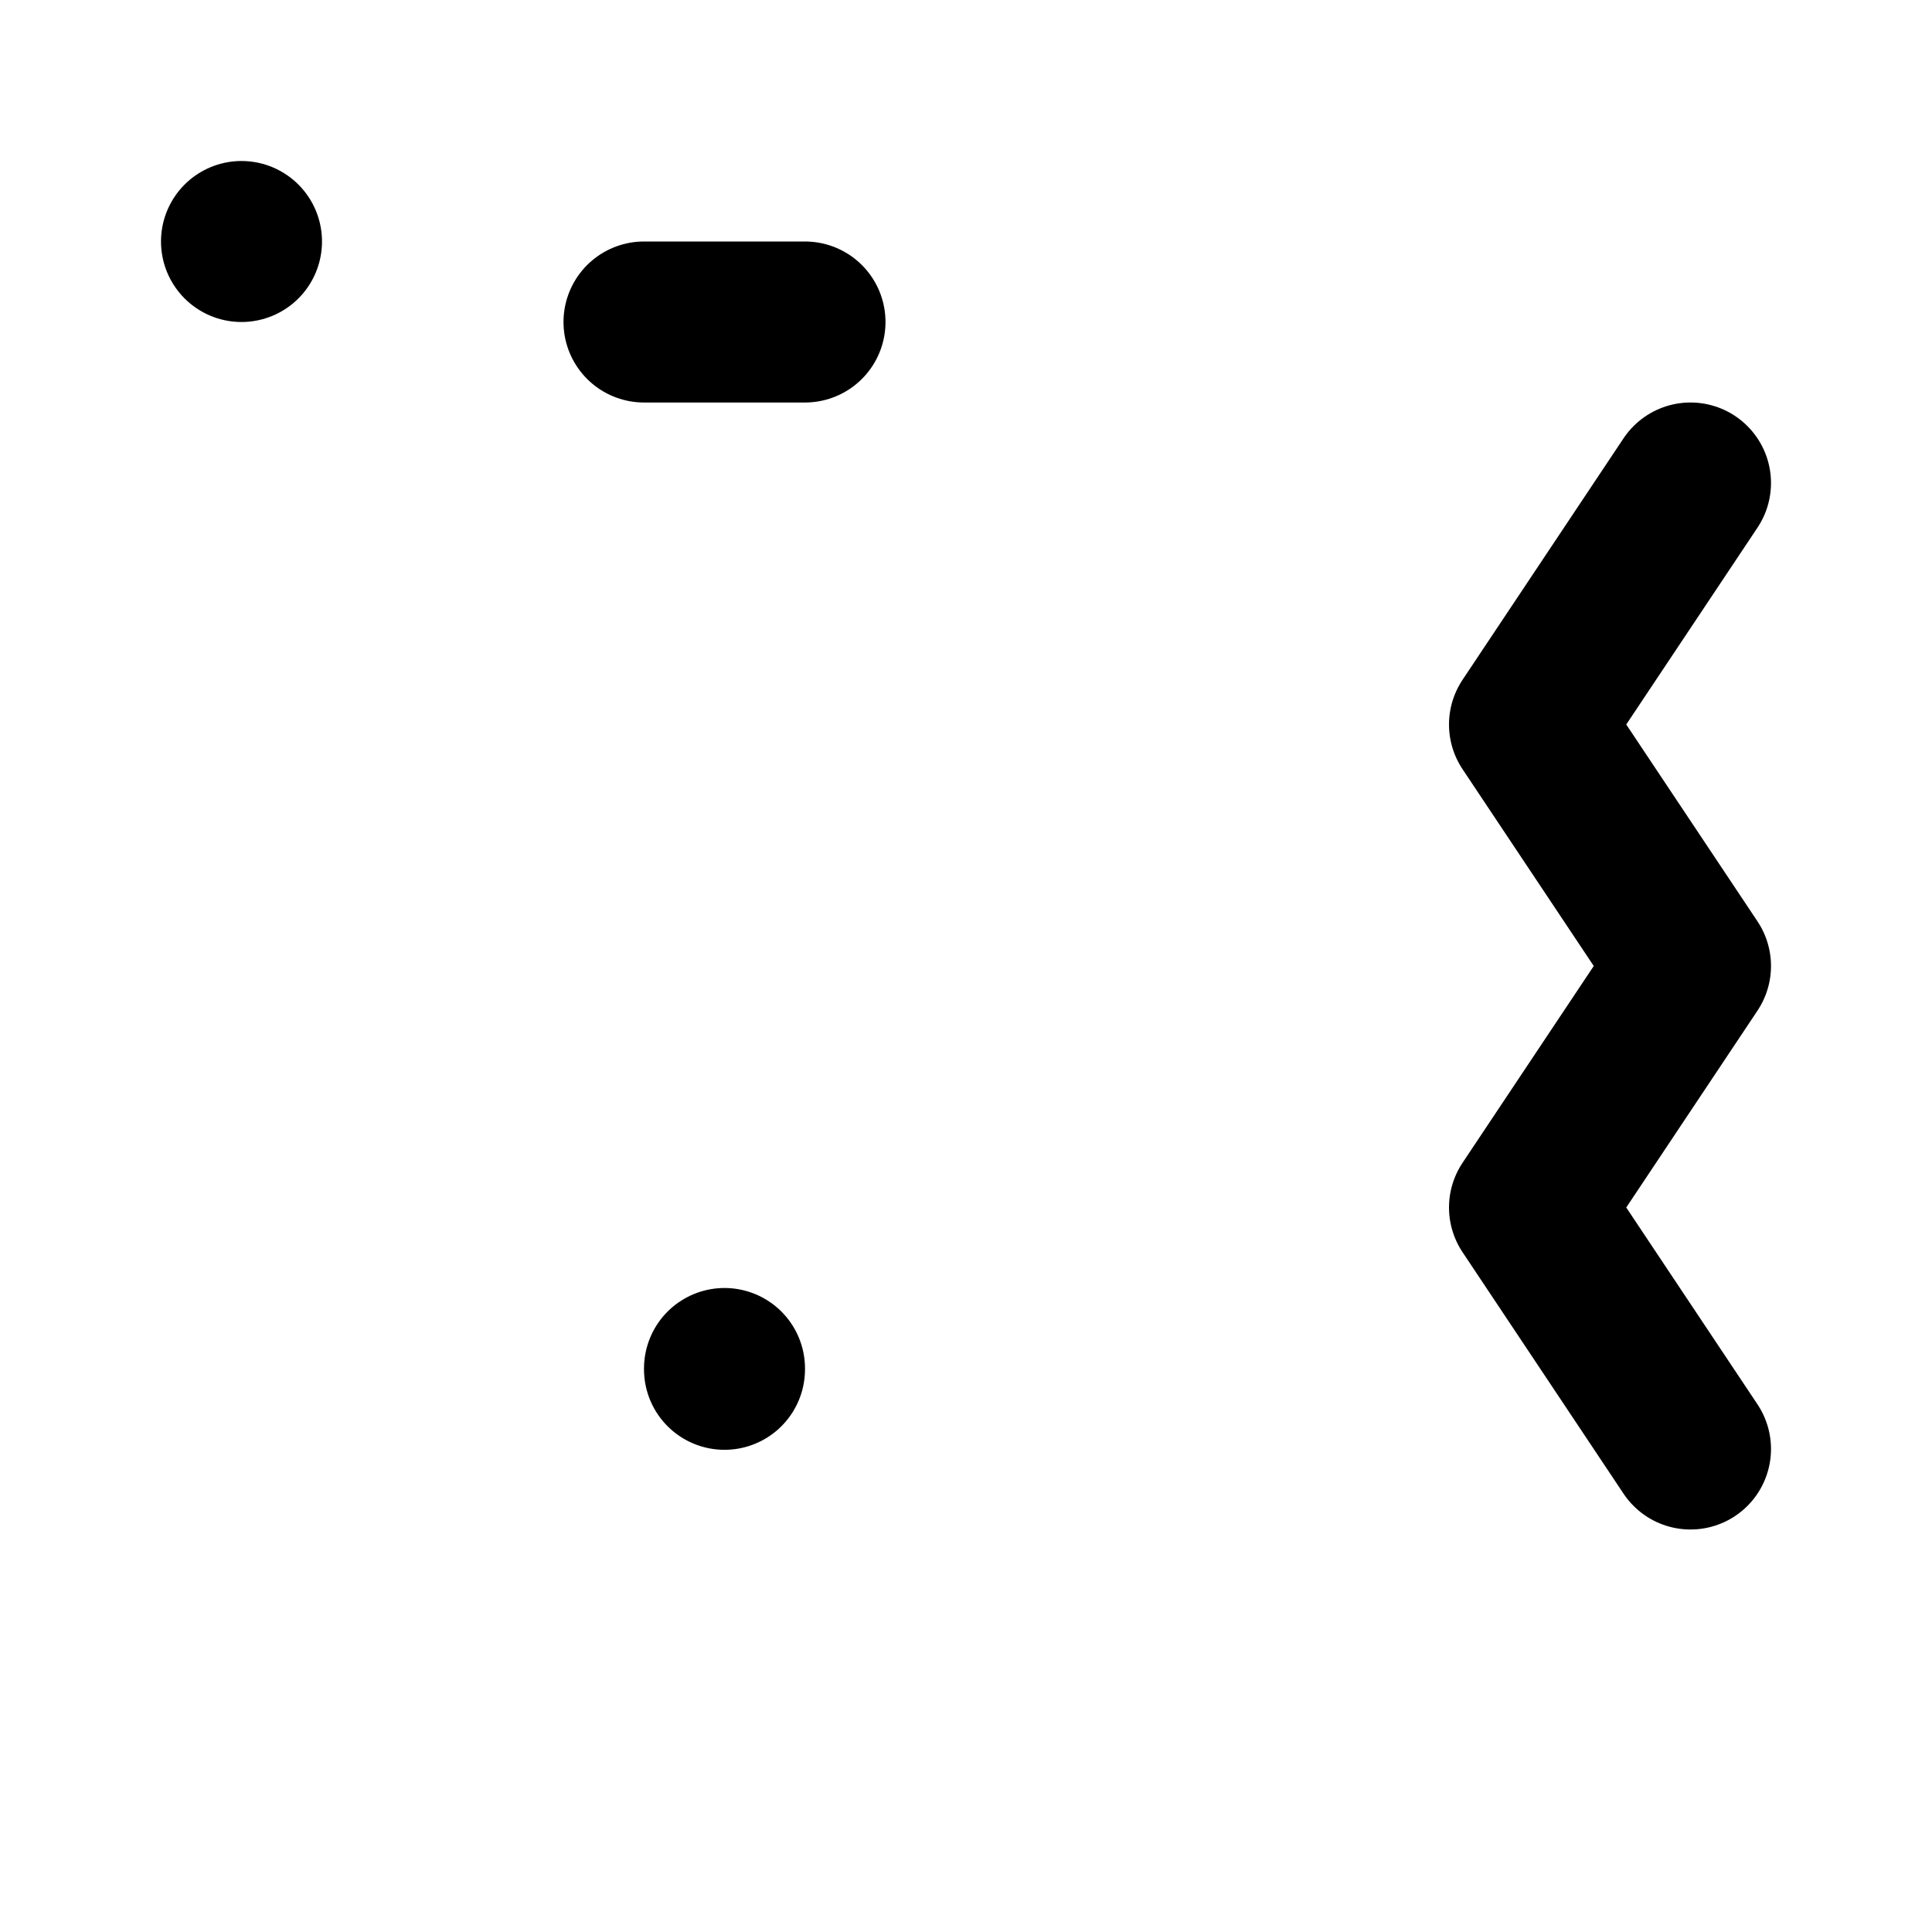 <svg xmlns="http://www.w3.org/2000/svg" fill="none" stroke-linecap="round" stroke-linejoin="round" stroke-width="2" viewBox="0 0 24 24" width="24" height="24" stroke="currentColor"><path stroke="none" d="M0 0h24v24H0z"/><rect x="3" y="3" rx="2"/><path d="M8 4h2M9 17v.01M21 6l-2 3 2 3-2 3 2 3"/></svg>